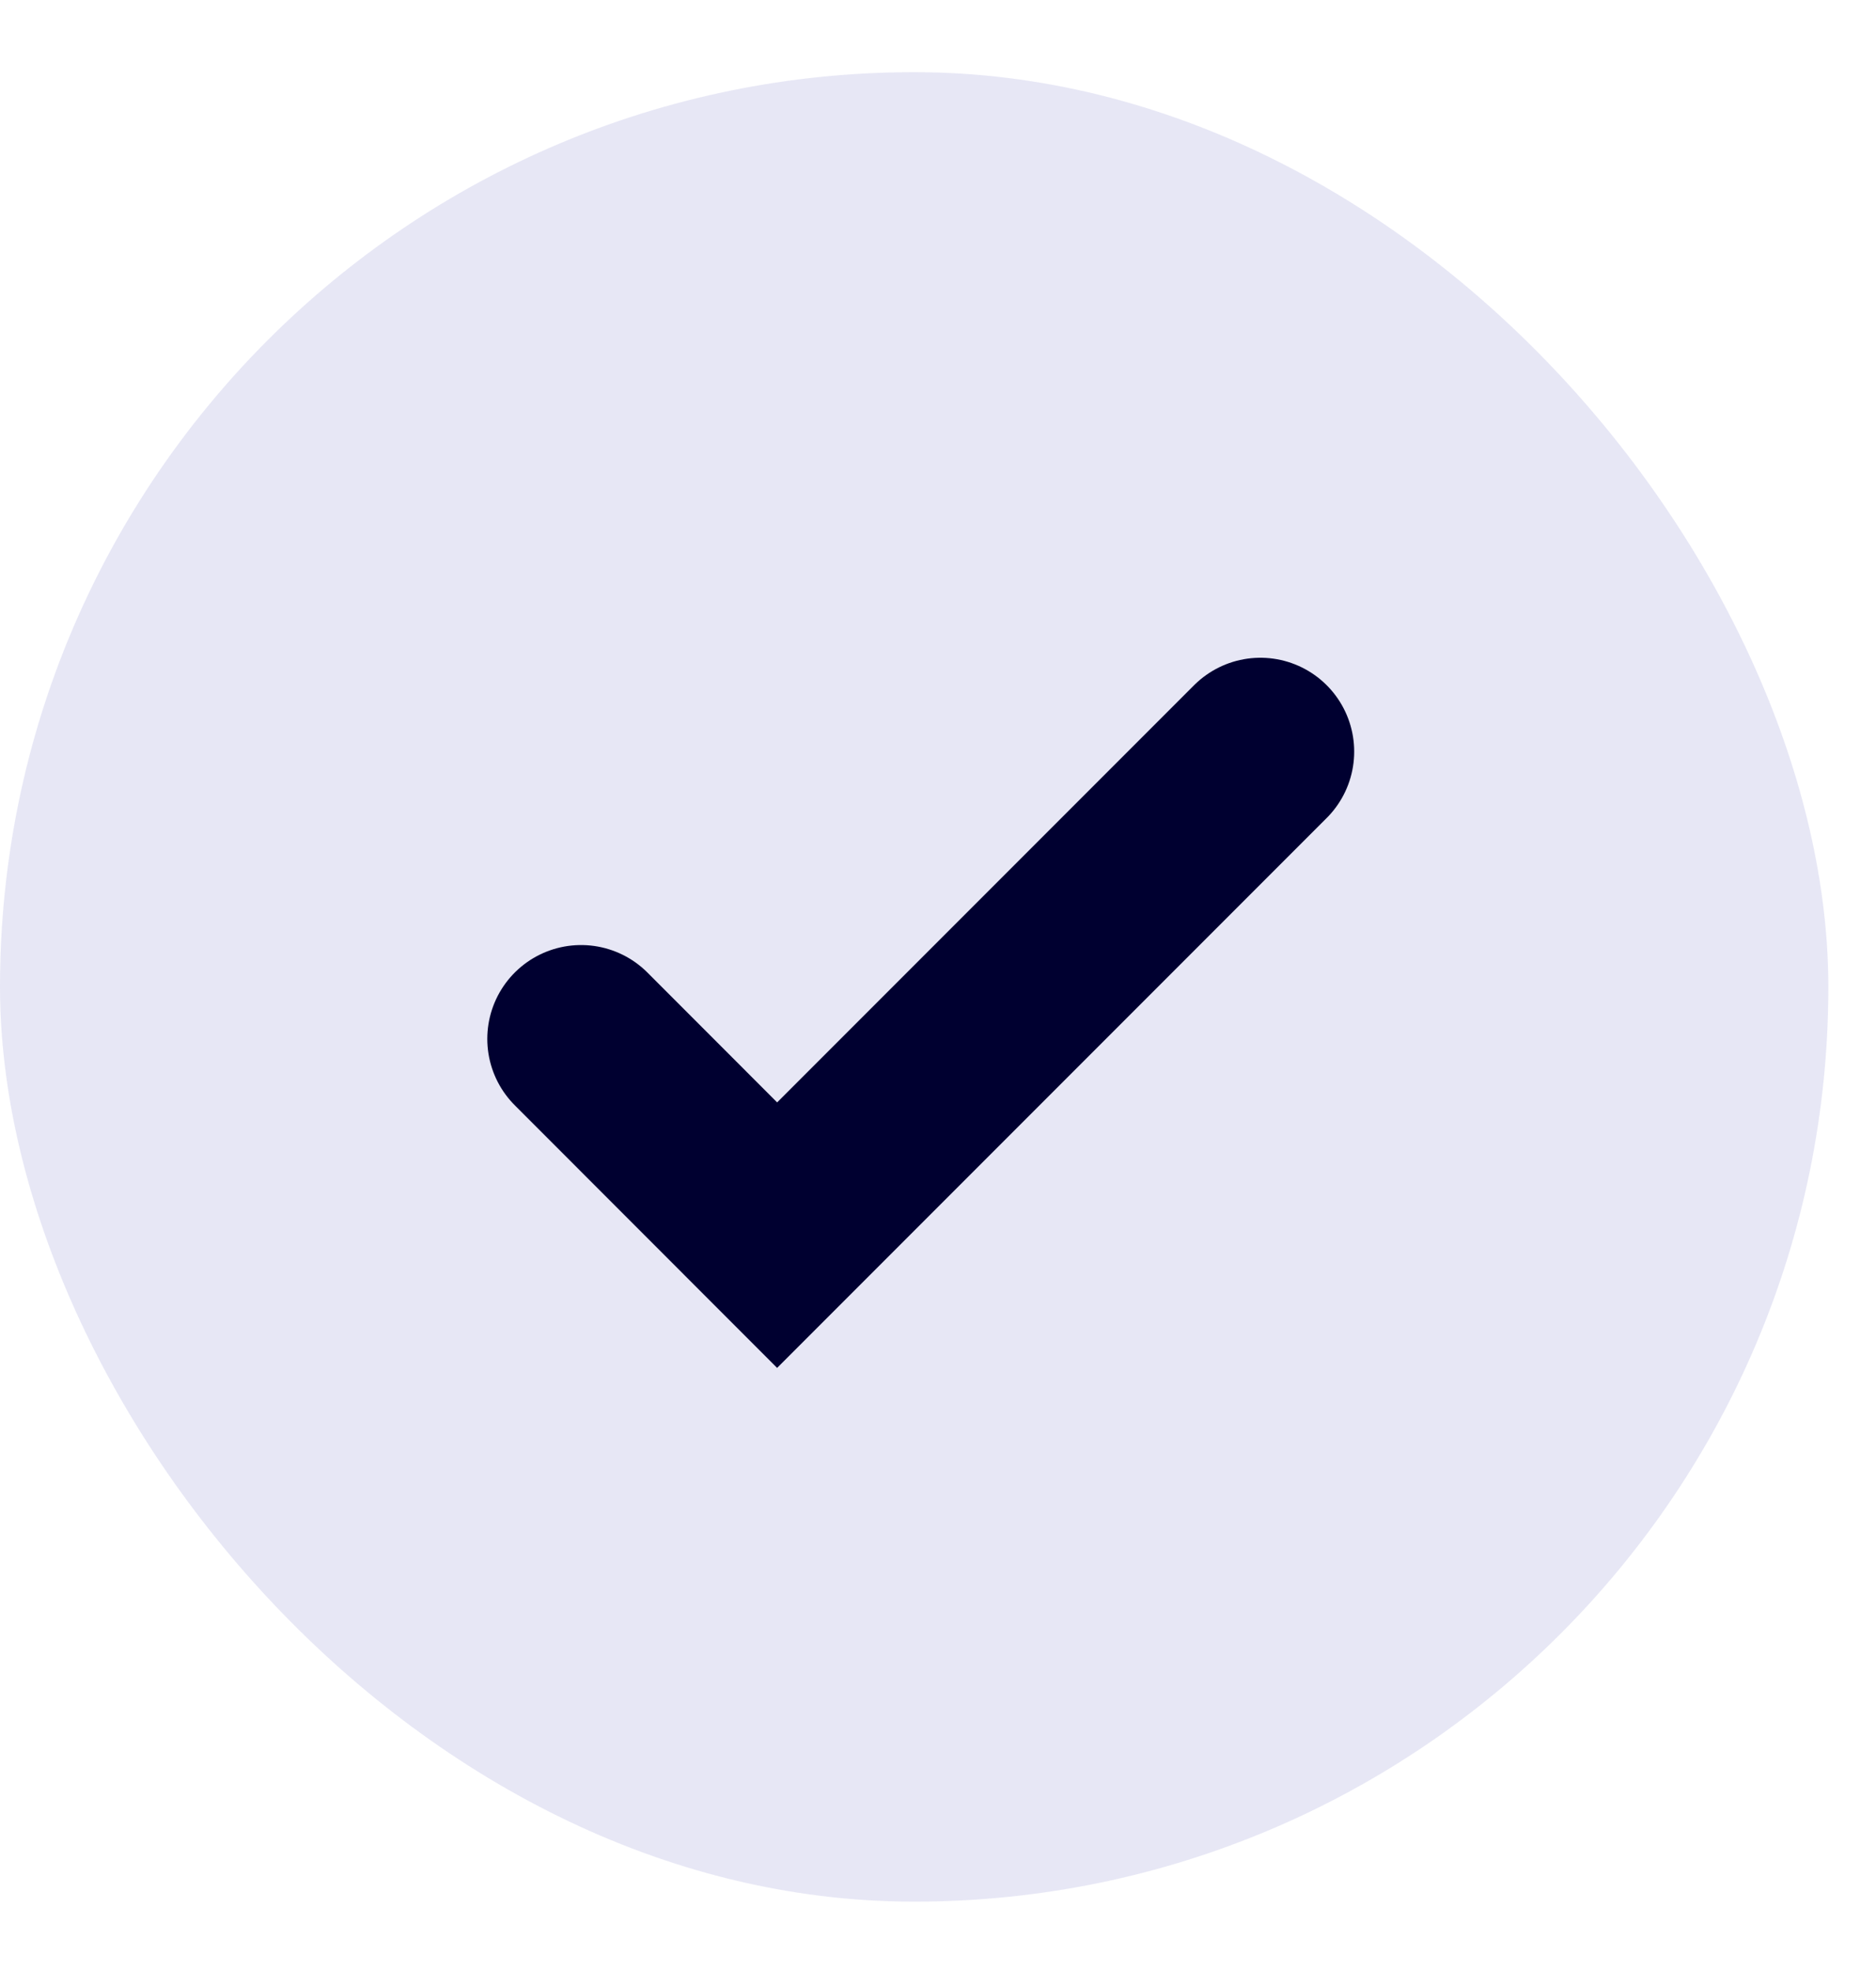 <svg width="20" height="21" viewBox="0 0 20 21" fill="none" xmlns="http://www.w3.org/2000/svg">
<g id="Frame 1686553010">
<rect y="0.769" width="19.492" height="19.492" rx="9.746" fill="#10109C" fill-opacity="0.1"/>
<path id="Vector 239" d="M6.195 11.069L8.285 13.16L13.437 8.008" stroke="#000030" stroke-width="2" stroke-linecap="round"/>
</g>
</svg>
